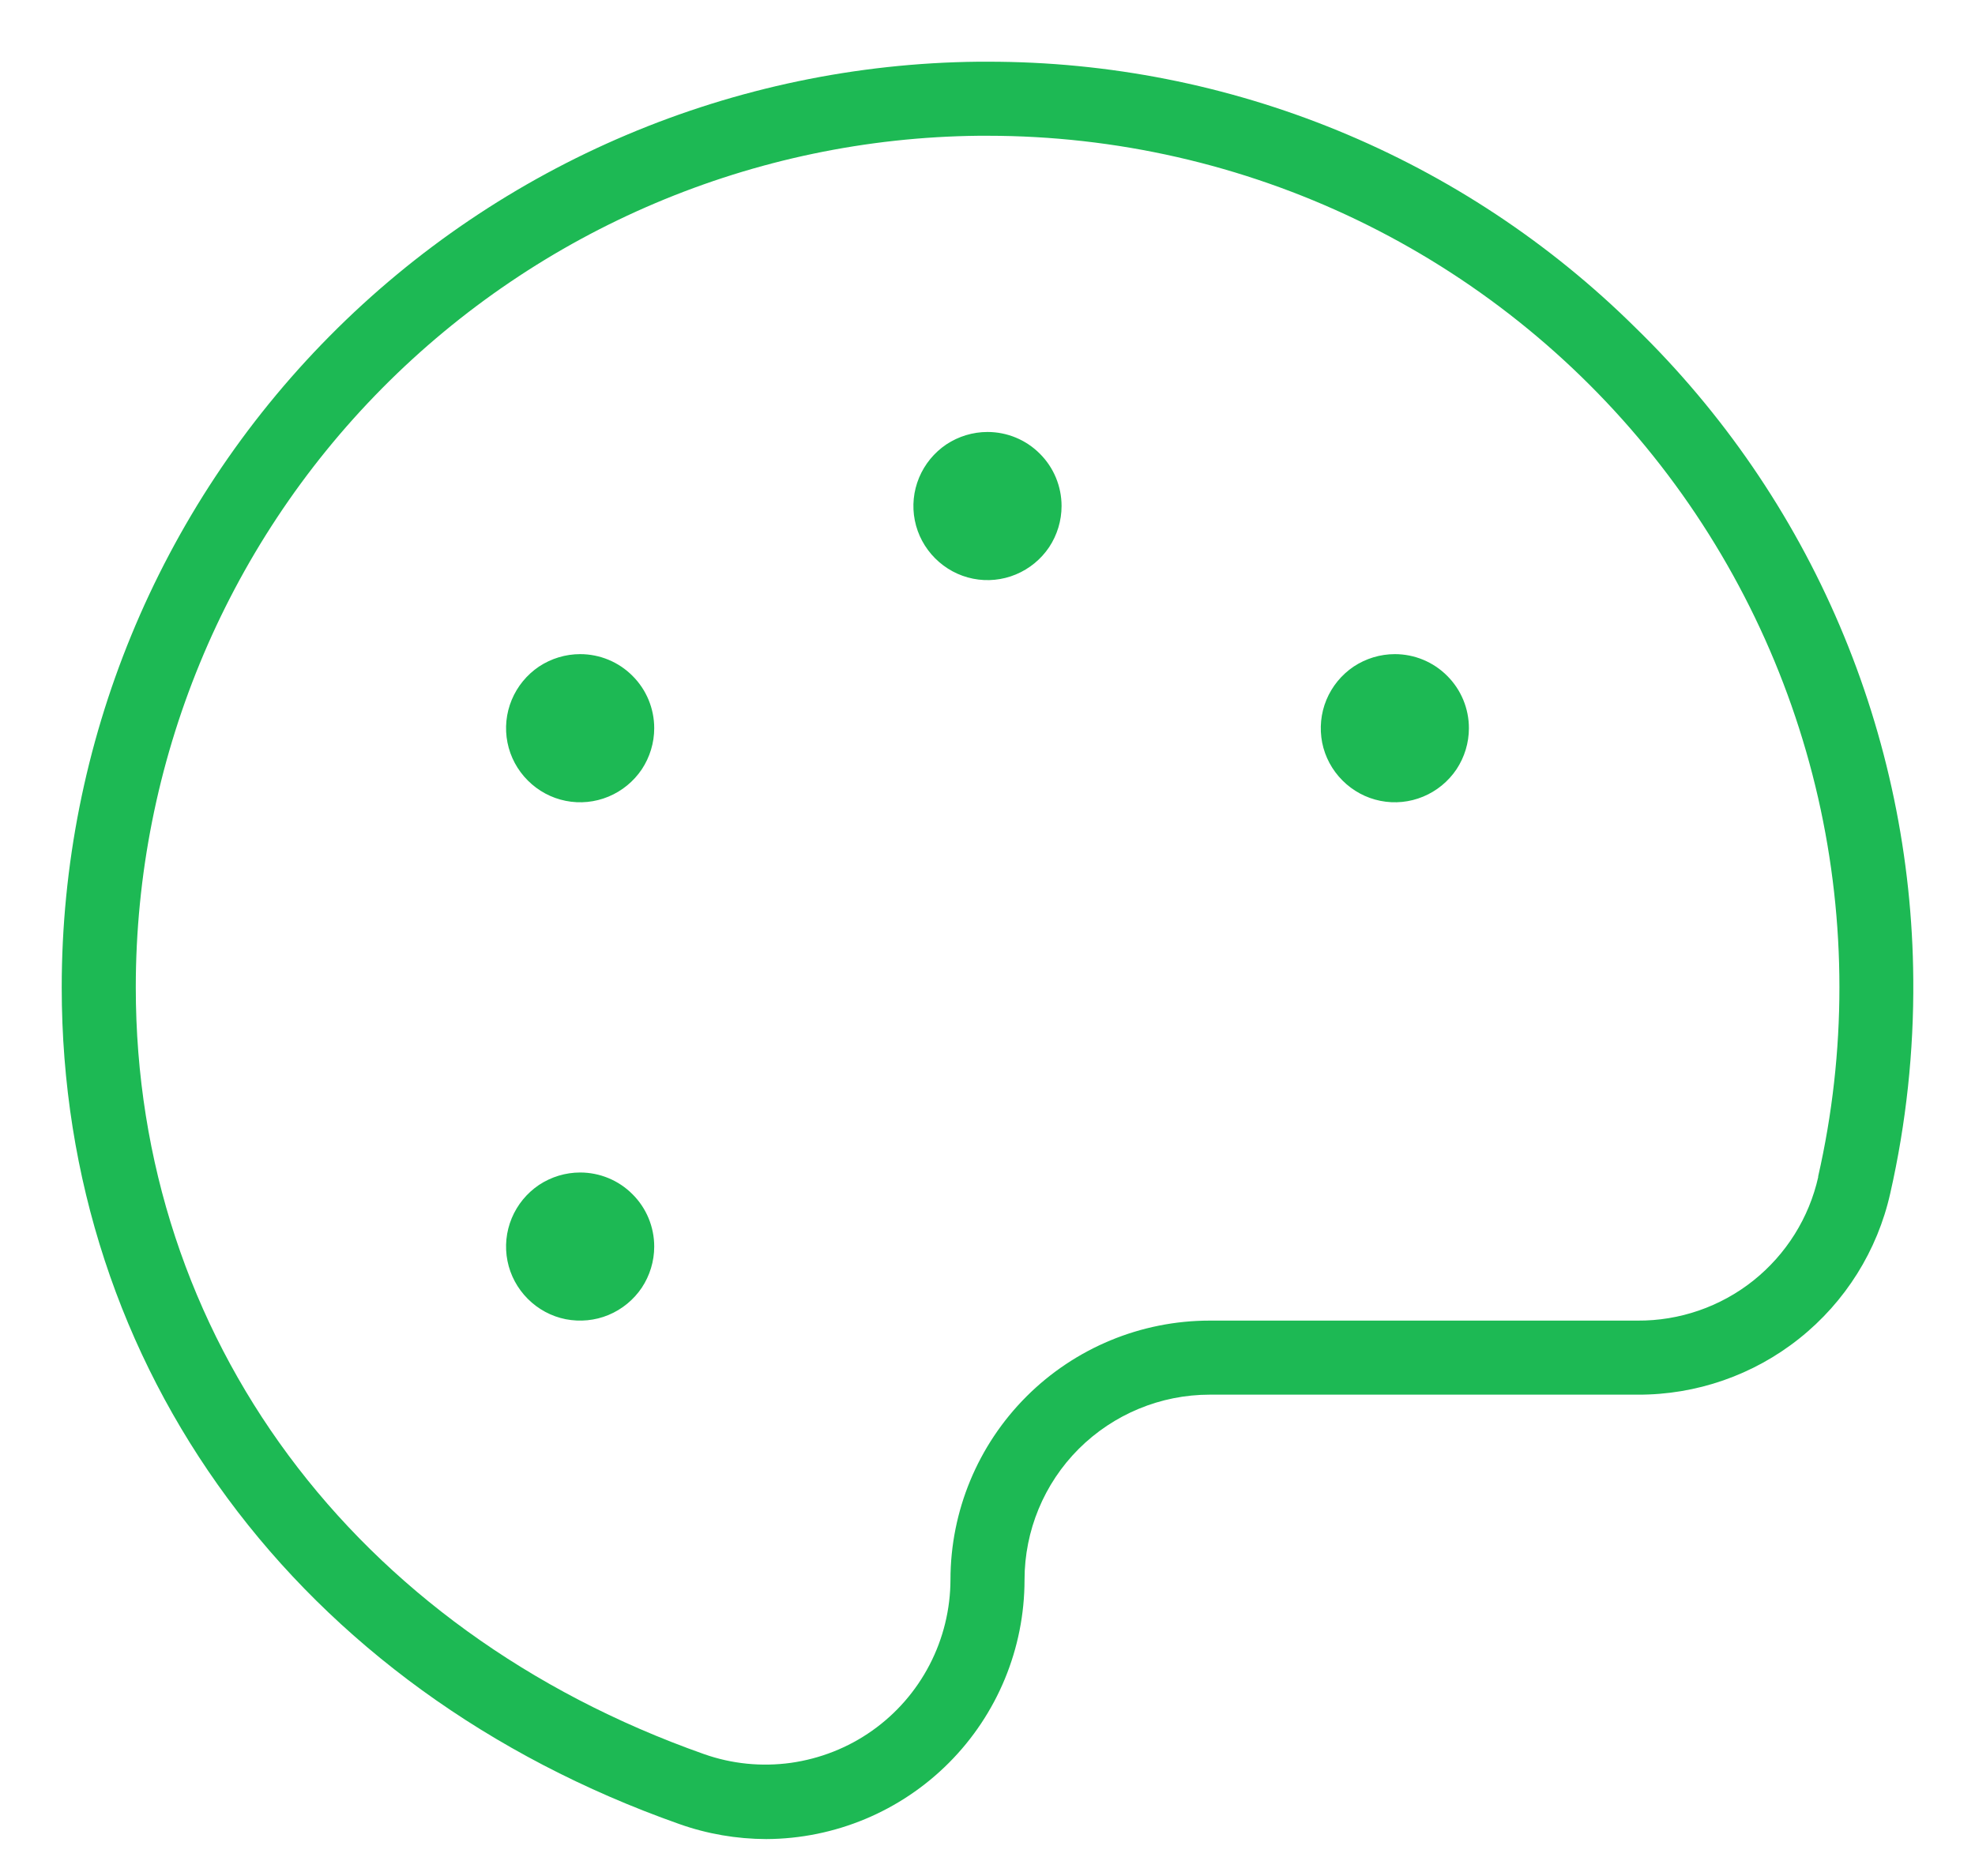 <svg width="20" height="19" viewBox="0 0 20 19" fill="none" xmlns="http://www.w3.org/2000/svg">
<path d="M16.562 3.319C14.816 1.59 12.457 0.622 10 0.625H9.906C7.436 0.65 5.076 1.648 3.338 3.404C1.6 5.159 0.625 7.53 0.625 10C0.625 13.864 3.02 17.111 6.877 18.473C7.161 18.574 7.459 18.625 7.76 18.626C8.455 18.623 9.12 18.345 9.61 17.853C10.1 17.361 10.375 16.695 10.375 16C10.375 15.503 10.572 15.026 10.924 14.674C11.276 14.323 11.753 14.125 12.25 14.125H16.582C17.177 14.128 17.756 13.927 18.221 13.556C18.687 13.185 19.012 12.666 19.142 12.085C19.303 11.375 19.381 10.648 19.375 9.919C19.366 8.688 19.113 7.47 18.63 6.337C18.148 5.205 17.445 4.179 16.562 3.319ZM18.413 11.918C18.32 12.334 18.088 12.704 17.755 12.97C17.422 13.235 17.008 13.378 16.582 13.375H12.25C11.554 13.375 10.886 13.652 10.394 14.144C9.902 14.636 9.625 15.304 9.625 16C9.624 16.299 9.552 16.594 9.414 16.86C9.276 17.126 9.077 17.355 8.832 17.528C8.588 17.701 8.305 17.812 8.009 17.854C7.712 17.895 7.41 17.865 7.128 17.765C3.579 16.512 1.375 13.536 1.375 10C1.375 7.728 2.271 5.547 3.87 3.932C5.468 2.318 7.639 1.398 9.911 1.375H10C11.296 1.375 12.575 1.666 13.743 2.228C14.91 2.79 15.936 3.608 16.744 4.621C17.553 5.634 18.122 6.816 18.411 8.079C18.699 9.343 18.699 10.655 18.411 11.918H18.413ZM10.75 5.125C10.75 5.273 10.706 5.418 10.624 5.542C10.541 5.665 10.424 5.761 10.287 5.818C10.15 5.875 9.999 5.89 9.854 5.861C9.708 5.832 9.575 5.76 9.47 5.655C9.365 5.55 9.293 5.417 9.264 5.271C9.235 5.126 9.25 4.975 9.307 4.838C9.364 4.701 9.46 4.584 9.583 4.501C9.707 4.419 9.852 4.375 10 4.375C10.199 4.375 10.39 4.454 10.53 4.595C10.671 4.735 10.75 4.926 10.75 5.125ZM6.625 7.375C6.625 7.523 6.581 7.668 6.499 7.792C6.416 7.915 6.299 8.011 6.162 8.068C6.025 8.125 5.874 8.14 5.729 8.111C5.583 8.082 5.45 8.01 5.345 7.905C5.24 7.8 5.168 7.667 5.139 7.521C5.11 7.376 5.125 7.225 5.182 7.088C5.239 6.951 5.335 6.834 5.458 6.751C5.582 6.669 5.727 6.625 5.875 6.625C6.074 6.625 6.265 6.704 6.405 6.845C6.546 6.985 6.625 7.176 6.625 7.375ZM6.625 12.625C6.625 12.773 6.581 12.918 6.499 13.042C6.416 13.165 6.299 13.261 6.162 13.318C6.025 13.375 5.874 13.389 5.729 13.361C5.583 13.332 5.45 13.26 5.345 13.155C5.24 13.05 5.168 12.917 5.139 12.771C5.11 12.626 5.125 12.475 5.182 12.338C5.239 12.201 5.335 12.084 5.458 12.001C5.582 11.919 5.727 11.875 5.875 11.875C6.074 11.875 6.265 11.954 6.405 12.095C6.546 12.235 6.625 12.426 6.625 12.625ZM14.875 7.375C14.875 7.523 14.831 7.668 14.749 7.792C14.666 7.915 14.549 8.011 14.412 8.068C14.275 8.125 14.124 8.14 13.979 8.111C13.833 8.082 13.7 8.01 13.595 7.905C13.49 7.8 13.418 7.667 13.389 7.521C13.361 7.376 13.375 7.225 13.432 7.088C13.489 6.951 13.585 6.834 13.708 6.751C13.832 6.669 13.977 6.625 14.125 6.625C14.324 6.625 14.515 6.704 14.655 6.845C14.796 6.985 14.875 7.176 14.875 7.375Z" fill="#1DB954"/>
</svg>
